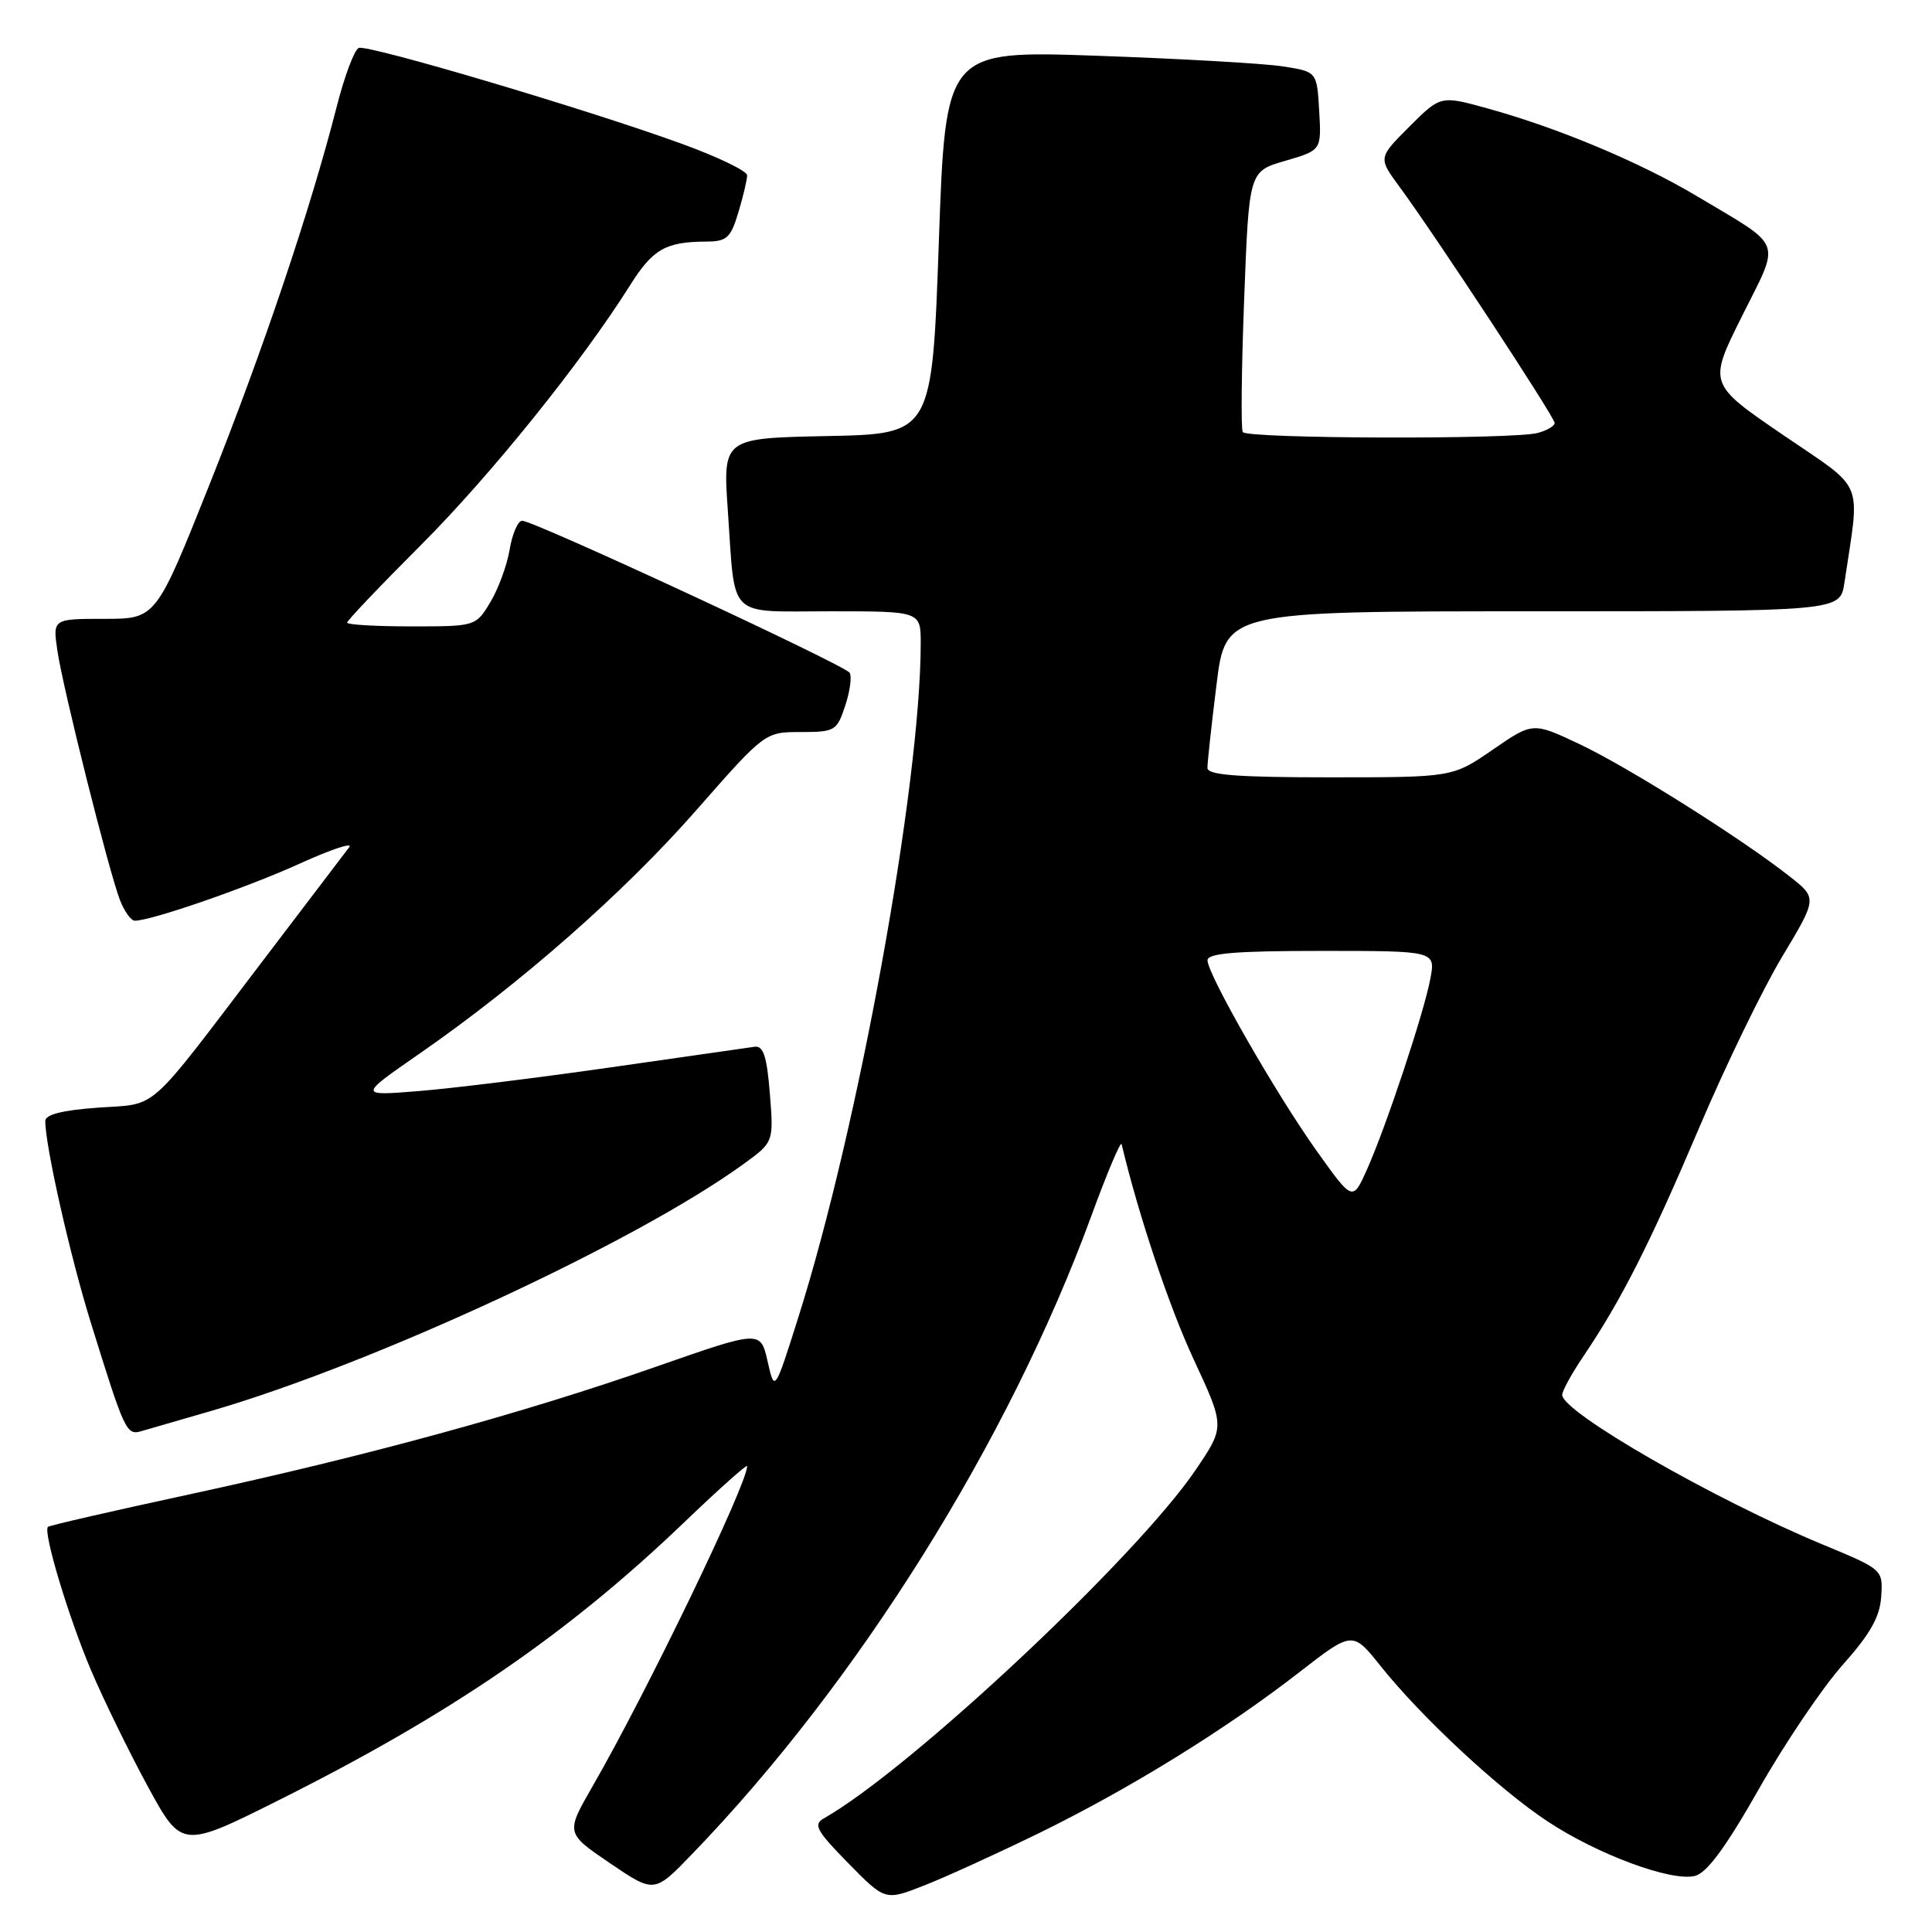 <?xml version="1.0" encoding="UTF-8" standalone="no"?>
<!DOCTYPE svg PUBLIC "-//W3C//DTD SVG 1.1//EN" "http://www.w3.org/Graphics/SVG/1.1/DTD/svg11.dtd" >
<svg xmlns="http://www.w3.org/2000/svg" xmlns:xlink="http://www.w3.org/1999/xlink" version="1.1" viewBox="0 0 256 256">
 <g >
 <path fill="currentColor"
d=" M 137.61 242.93 C 149.64 237.05 162.41 229.16 172.14 221.60 C 179.22 216.10 179.22 216.10 182.97 220.80 C 188.33 227.51 198.58 237.06 205.04 241.33 C 211.68 245.73 221.46 249.35 224.59 248.57 C 226.18 248.17 228.68 244.77 233.07 237.04 C 236.49 231.01 241.49 223.61 244.17 220.60 C 247.83 216.49 249.10 214.24 249.27 211.55 C 249.50 207.97 249.50 207.97 241.50 204.65 C 227.18 198.71 207.00 187.12 207.00 184.83 C 207.00 184.30 208.27 181.98 209.83 179.68 C 214.82 172.29 218.60 164.84 225.12 149.50 C 228.62 141.25 233.59 131.01 236.15 126.76 C 240.80 119.01 240.80 119.01 237.15 116.14 C 230.77 111.11 215.66 101.60 209.27 98.59 C 203.11 95.68 203.11 95.68 197.79 99.34 C 192.48 103.00 192.48 103.00 176.24 103.00 C 163.92 103.00 160.00 102.70 159.99 101.75 C 159.99 101.06 160.52 96.11 161.19 90.75 C 162.39 81.00 162.39 81.00 203.11 81.00 C 243.82 81.00 243.82 81.00 244.39 77.25 C 246.48 63.24 247.27 65.15 236.26 57.63 C 226.35 50.86 226.35 50.86 230.82 41.90 C 235.97 31.57 236.48 32.94 224.83 25.98 C 217.31 21.50 206.57 16.99 197.19 14.39 C 190.89 12.64 190.89 12.64 186.75 16.78 C 182.62 20.91 182.62 20.91 185.41 24.71 C 190.07 31.02 206.00 55.27 206.00 56.05 C 206.00 56.44 204.99 57.04 203.75 57.37 C 200.48 58.25 165.20 58.14 164.67 57.25 C 164.42 56.84 164.50 48.90 164.86 39.60 C 165.50 22.70 165.50 22.70 170.30 21.31 C 175.10 19.91 175.10 19.91 174.80 14.70 C 174.50 9.50 174.50 9.50 170.00 8.80 C 167.53 8.41 156.45 7.78 145.40 7.39 C 125.29 6.69 125.29 6.69 124.40 32.10 C 123.50 57.50 123.50 57.50 109.63 57.78 C 95.77 58.06 95.77 58.06 96.45 67.78 C 97.46 82.22 96.20 81.00 110.07 81.00 C 122.00 81.00 122.00 81.00 122.00 85.25 C 121.99 103.94 113.76 149.34 105.80 174.50 C 102.64 184.50 102.64 184.50 101.71 180.38 C 100.77 176.26 100.77 176.26 86.92 181.10 C 69.19 187.30 48.55 192.94 25.20 197.99 C 15.01 200.19 6.53 202.13 6.35 202.32 C 5.68 202.99 9.09 214.32 12.06 221.31 C 13.74 225.27 17.14 232.21 19.60 236.74 C 24.09 244.97 24.09 244.97 37.20 238.40 C 59.88 227.03 75.30 216.45 90.75 201.63 C 95.29 197.28 99.00 193.97 99.00 194.27 C 99.00 196.68 85.69 224.25 78.52 236.69 C 74.95 242.89 74.95 242.89 80.82 246.88 C 86.70 250.87 86.70 250.87 91.70 245.68 C 113.66 222.95 133.69 190.94 144.61 161.11 C 146.70 155.40 148.50 151.13 148.62 151.61 C 150.87 161.05 154.91 173.13 158.18 180.15 C 162.31 189.04 162.31 189.04 158.43 194.77 C 150.59 206.35 120.61 234.45 109.17 240.94 C 107.73 241.75 108.17 242.57 112.39 246.87 C 117.29 251.86 117.29 251.86 122.39 249.86 C 125.20 248.77 132.05 245.64 137.61 242.93 Z  M 28.00 186.95 C 49.52 180.69 84.29 164.57 98.51 154.25 C 102.52 151.34 102.52 151.34 102.01 144.92 C 101.62 139.98 101.15 138.55 100.00 138.70 C 99.17 138.82 90.62 140.04 81.00 141.42 C 71.38 142.80 59.90 144.22 55.50 144.57 C 47.50 145.22 47.50 145.22 55.55 139.64 C 68.96 130.34 82.65 118.31 92.25 107.37 C 101.36 97.00 101.36 97.00 106.10 97.00 C 110.63 97.00 110.90 96.84 111.99 93.52 C 112.63 91.61 112.89 89.64 112.59 89.15 C 111.96 88.13 70.75 69.00 69.19 69.00 C 68.63 69.00 67.88 70.73 67.53 72.83 C 67.17 74.94 66.01 78.09 64.95 79.83 C 63.04 82.99 63.00 83.00 54.51 83.00 C 49.83 83.00 46.00 82.78 46.00 82.50 C 46.00 82.22 50.39 77.61 55.75 72.25 C 65.00 62.99 77.02 48.07 83.48 37.81 C 86.51 33.00 88.19 32.04 93.59 32.01 C 96.31 32.00 96.82 31.53 97.84 28.13 C 98.48 26.01 99.00 23.80 99.00 23.23 C 99.00 22.66 95.06 20.76 90.25 19.02 C 77.67 14.45 48.76 5.88 47.54 6.35 C 46.97 6.57 45.65 10.07 44.62 14.12 C 41.14 27.74 34.87 46.37 27.74 64.25 C 20.66 82.00 20.66 82.00 13.82 82.00 C 6.98 82.00 6.98 82.00 7.61 86.25 C 8.37 91.35 14.40 115.37 15.89 119.25 C 16.47 120.76 17.36 122.00 17.87 122.00 C 20.05 122.00 32.81 117.58 39.72 114.43 C 43.86 112.55 46.81 111.57 46.28 112.25 C 45.76 112.94 40.53 119.80 34.68 127.50 C 19.20 147.84 21.06 146.19 12.98 146.77 C 8.24 147.11 6.00 147.68 6.00 148.55 C 6.00 151.86 9.30 166.48 12.05 175.31 C 16.53 189.73 16.75 190.21 18.75 189.63 C 19.71 189.36 23.88 188.15 28.00 186.95 Z  M 174.52 152.58 C 169.12 145.02 160.01 129.11 160.00 127.25 C 160.00 126.31 163.69 126.00 175.11 126.00 C 190.22 126.00 190.22 126.00 189.53 129.68 C 188.68 134.22 183.68 149.26 181.13 154.97 C 179.24 159.19 179.24 159.19 174.52 152.58 Z "/>
</g>
</svg>
